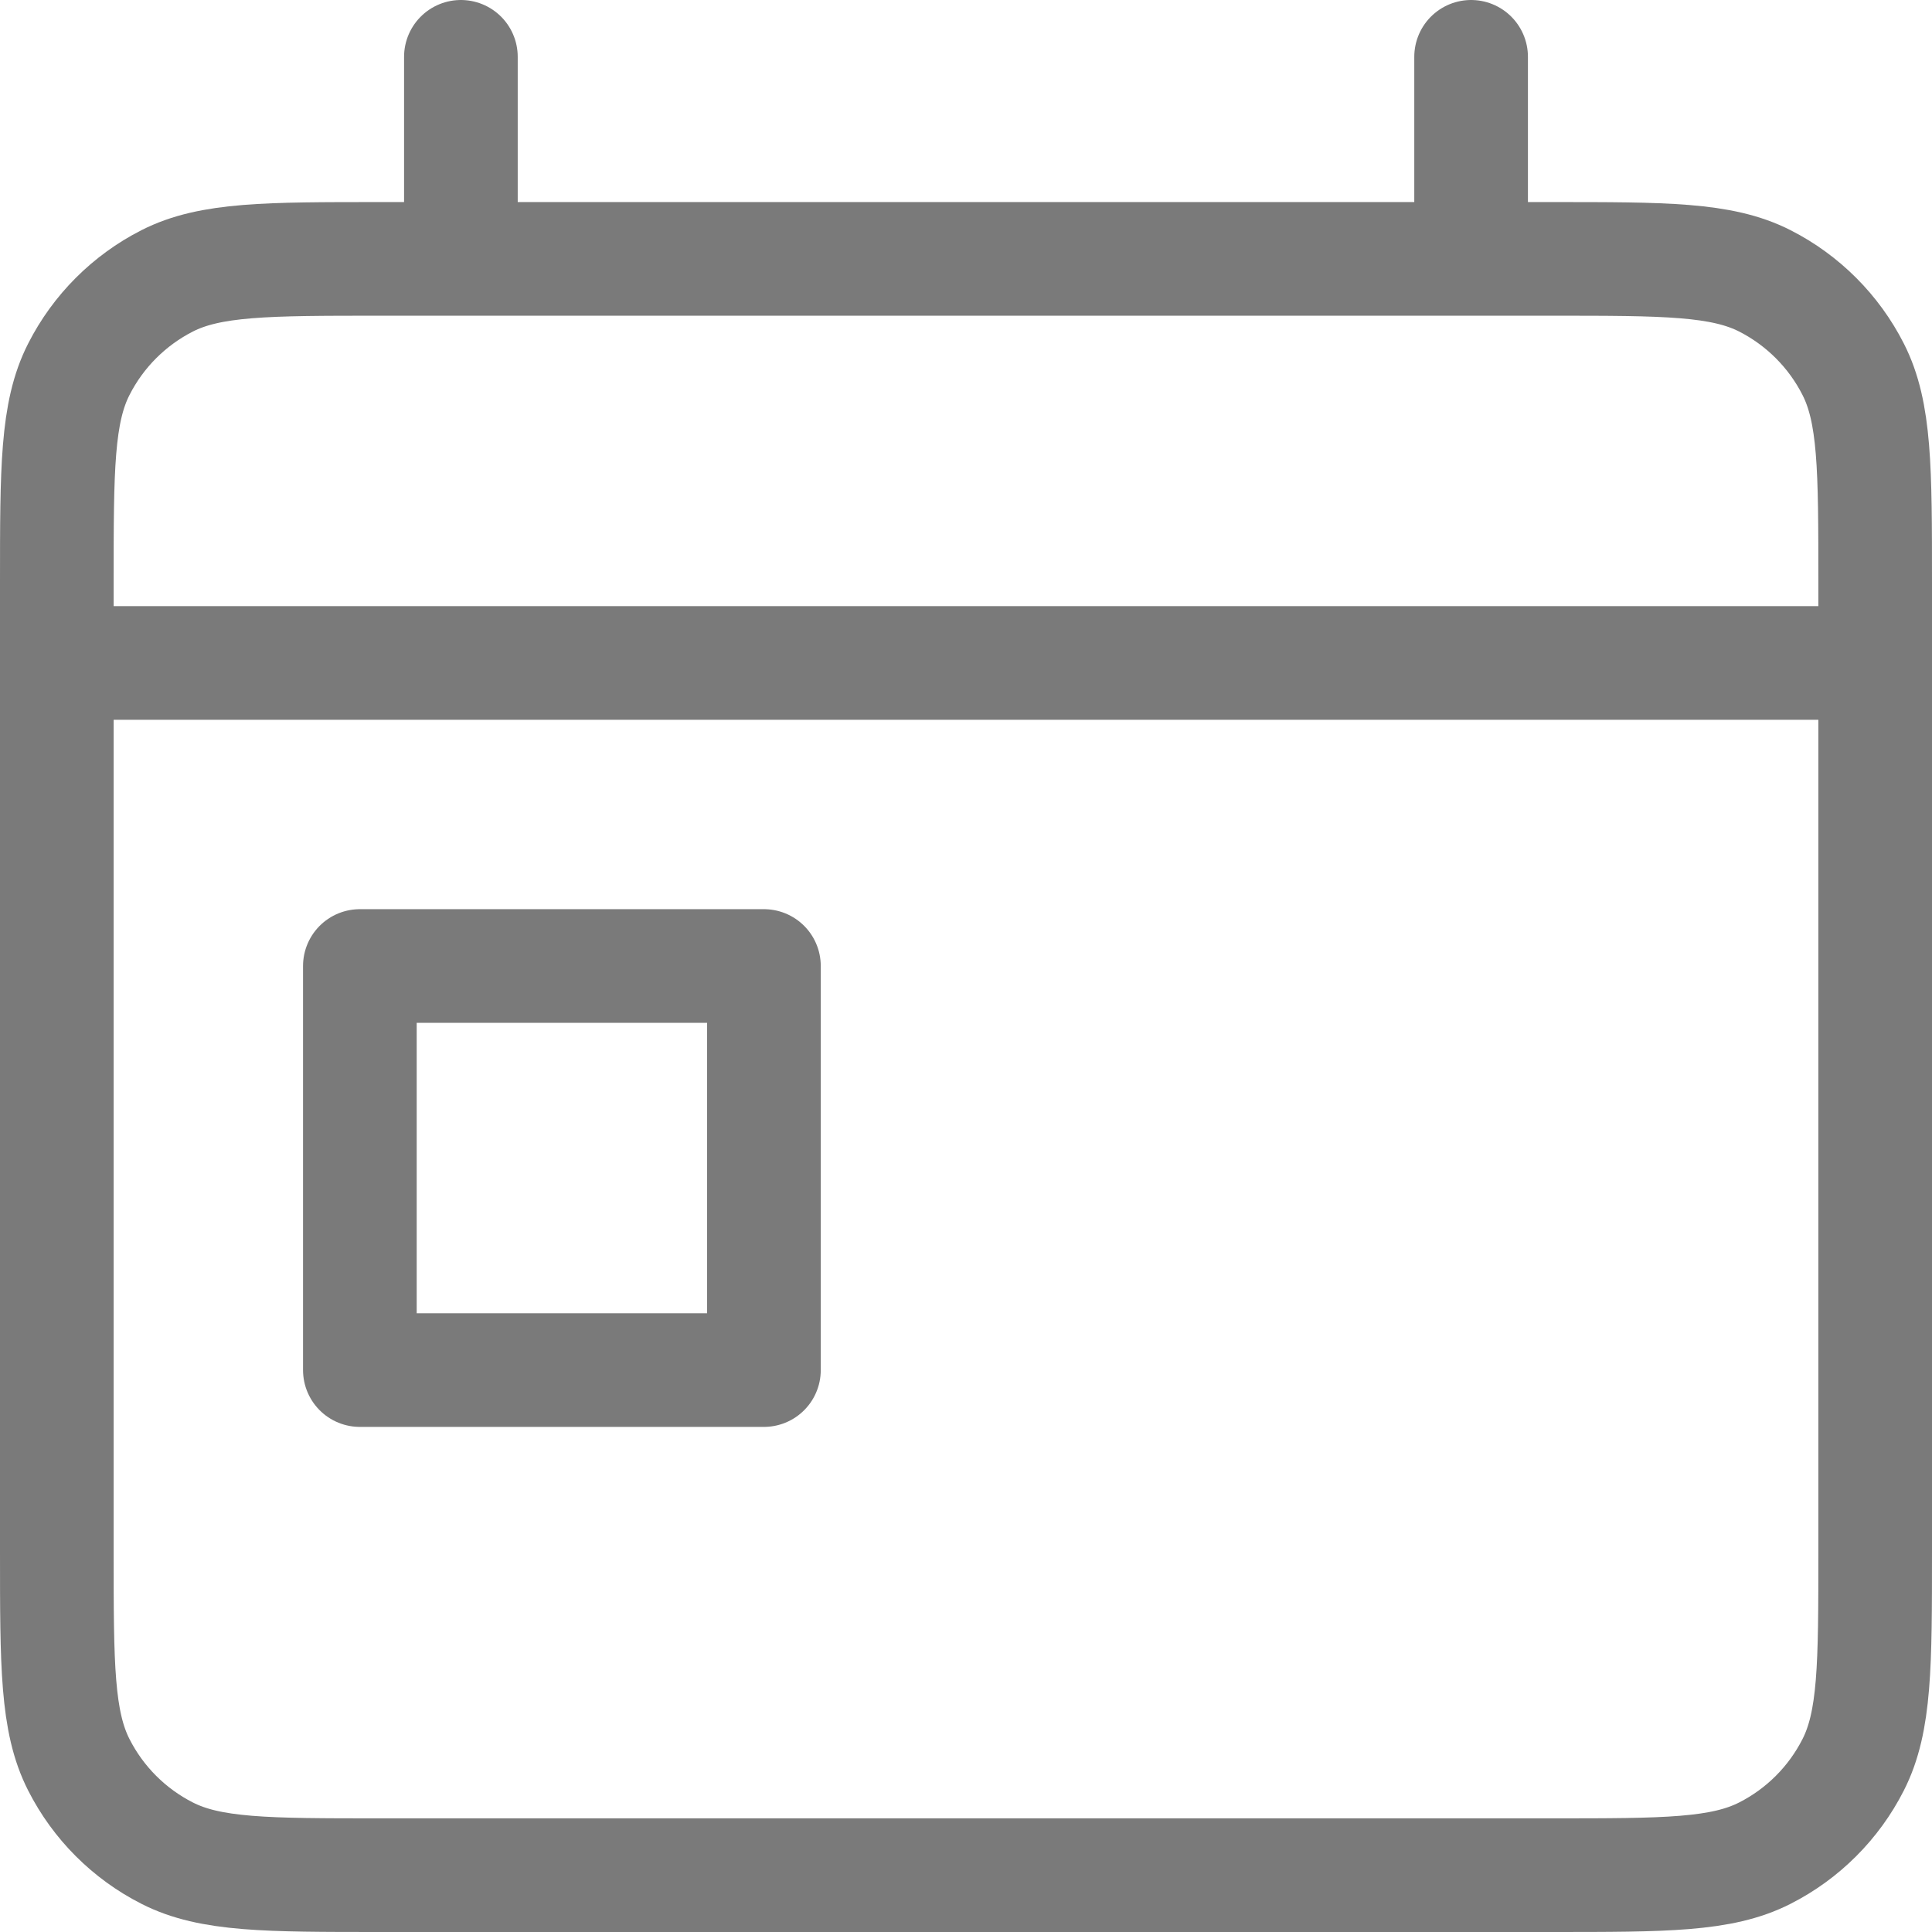 <svg width="34" height="34" viewBox="0 0 34 34" fill="none" xmlns="http://www.w3.org/2000/svg">
<path d="M1 11.667H33M8.111 1V4.556M25.889 1V4.556M6.333 17H13.444V24.111H6.333V17ZM6.689 33H27.311C29.302 33 30.298 33 31.059 32.612C31.728 32.272 32.272 31.728 32.612 31.059C33 30.298 33 29.302 33 27.311V10.244C33 8.253 33 7.257 32.612 6.497C32.272 5.828 31.728 5.284 31.059 4.943C30.298 4.556 29.302 4.556 27.311 4.556H6.689C4.698 4.556 3.702 4.556 2.941 4.943C2.272 5.284 1.728 5.828 1.388 6.497C1 7.257 1 8.253 1 10.244V27.311C1 29.302 1 30.298 1.388 31.059C1.728 31.728 2.272 32.272 2.941 32.612C3.702 33 4.698 33 6.689 33Z" stroke="black" stroke-opacity="0.52" stroke-width="2" stroke-linecap="round" stroke-linejoin="round"/>
</svg>
